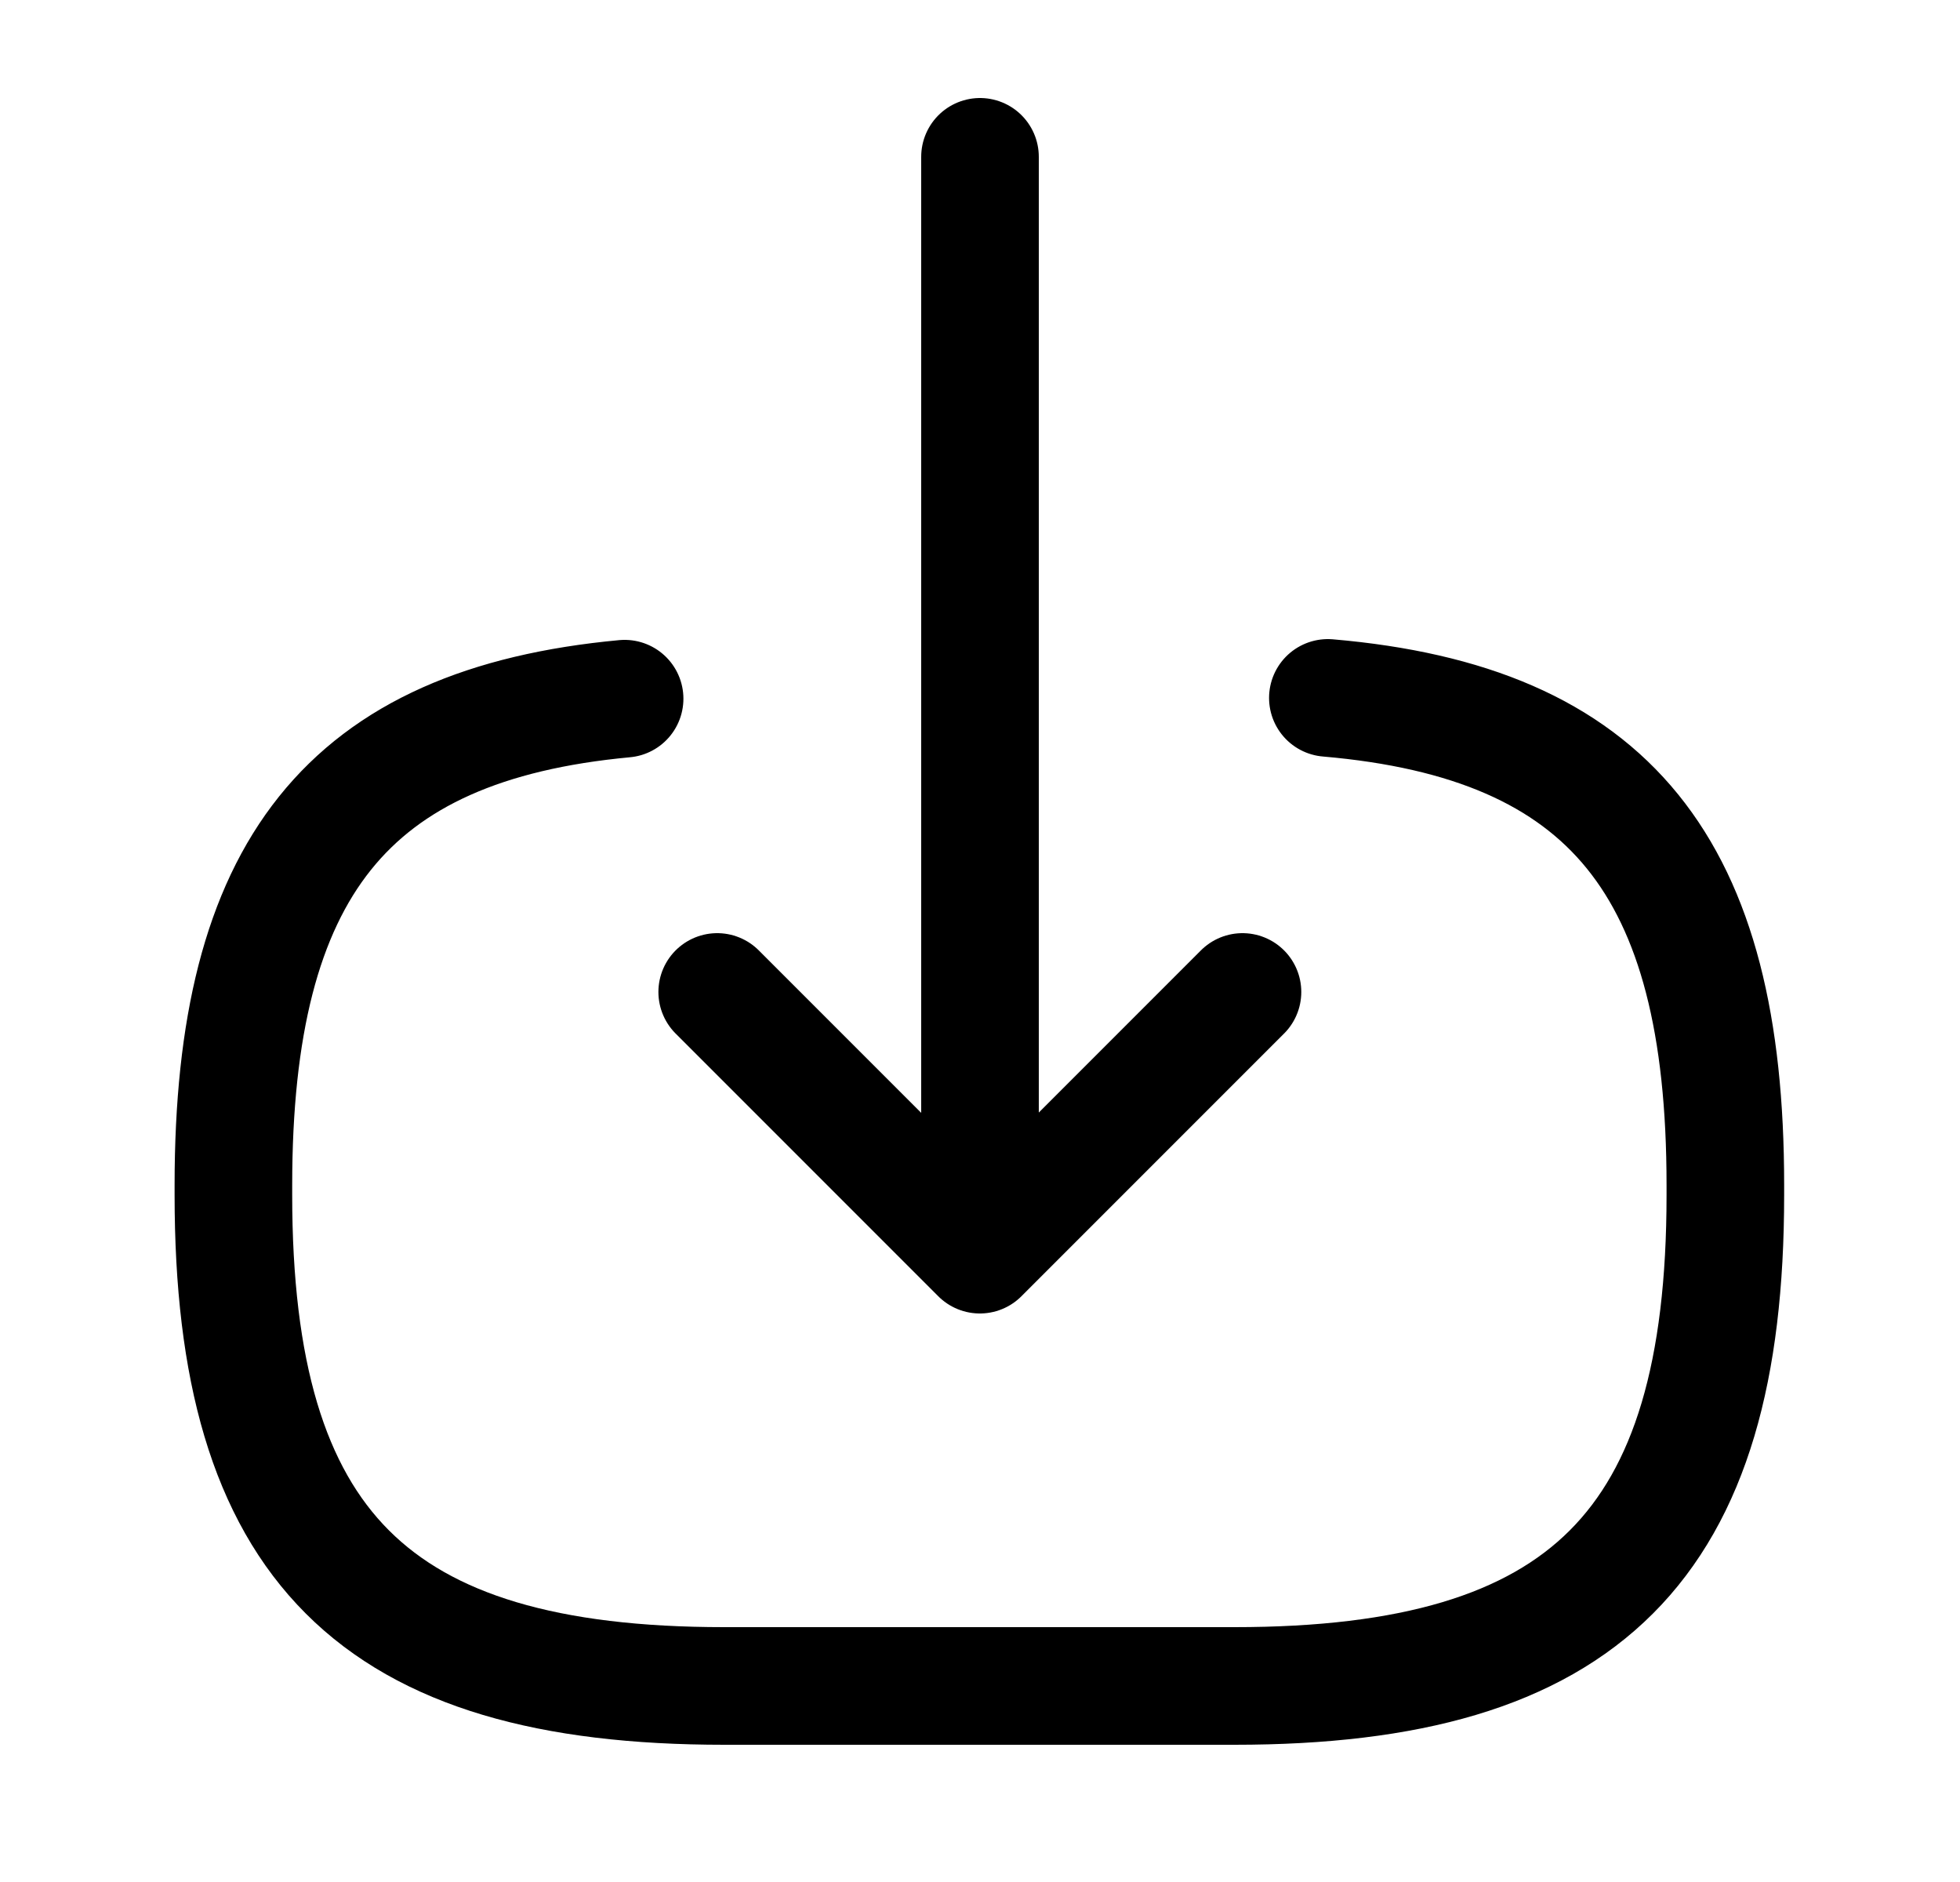 <svg width="25" height="24" viewBox="0 0 25 24" fill="none" xmlns="http://www.w3.org/2000/svg">
<path d="M16.937 8.9C20.537 9.21 22.007 11.06 22.007 15.11V15.24C22.007 19.71 20.217 21.5 15.747 21.5H9.237C4.767 21.5 2.977 19.71 2.977 15.24V15.11C2.977 11.09 4.427 9.24 7.967 8.91" stroke="#004AAD" style="stroke:#004AAD;stroke:color(display-p3 0 0.29 0.678);stroke-opacity:1;" stroke-width="1.5" stroke-linecap="round" stroke-linejoin="round"/>
<path d="M12.5 2V14.88" stroke="#004AAD" style="stroke:#004AAD;stroke:color(display-p3 0 0.29 0.678);stroke-opacity:1;" stroke-width="1.5" stroke-linecap="round" stroke-linejoin="round"/>
<path d="M15.848 12.65L12.498 16L9.148 12.65" stroke="#004AAD" style="stroke:#004AAD;stroke:color(display-p3 0 0.29 0.678);stroke-opacity:1;" stroke-width="1.5" stroke-linecap="round" stroke-linejoin="round"/>
</svg>
